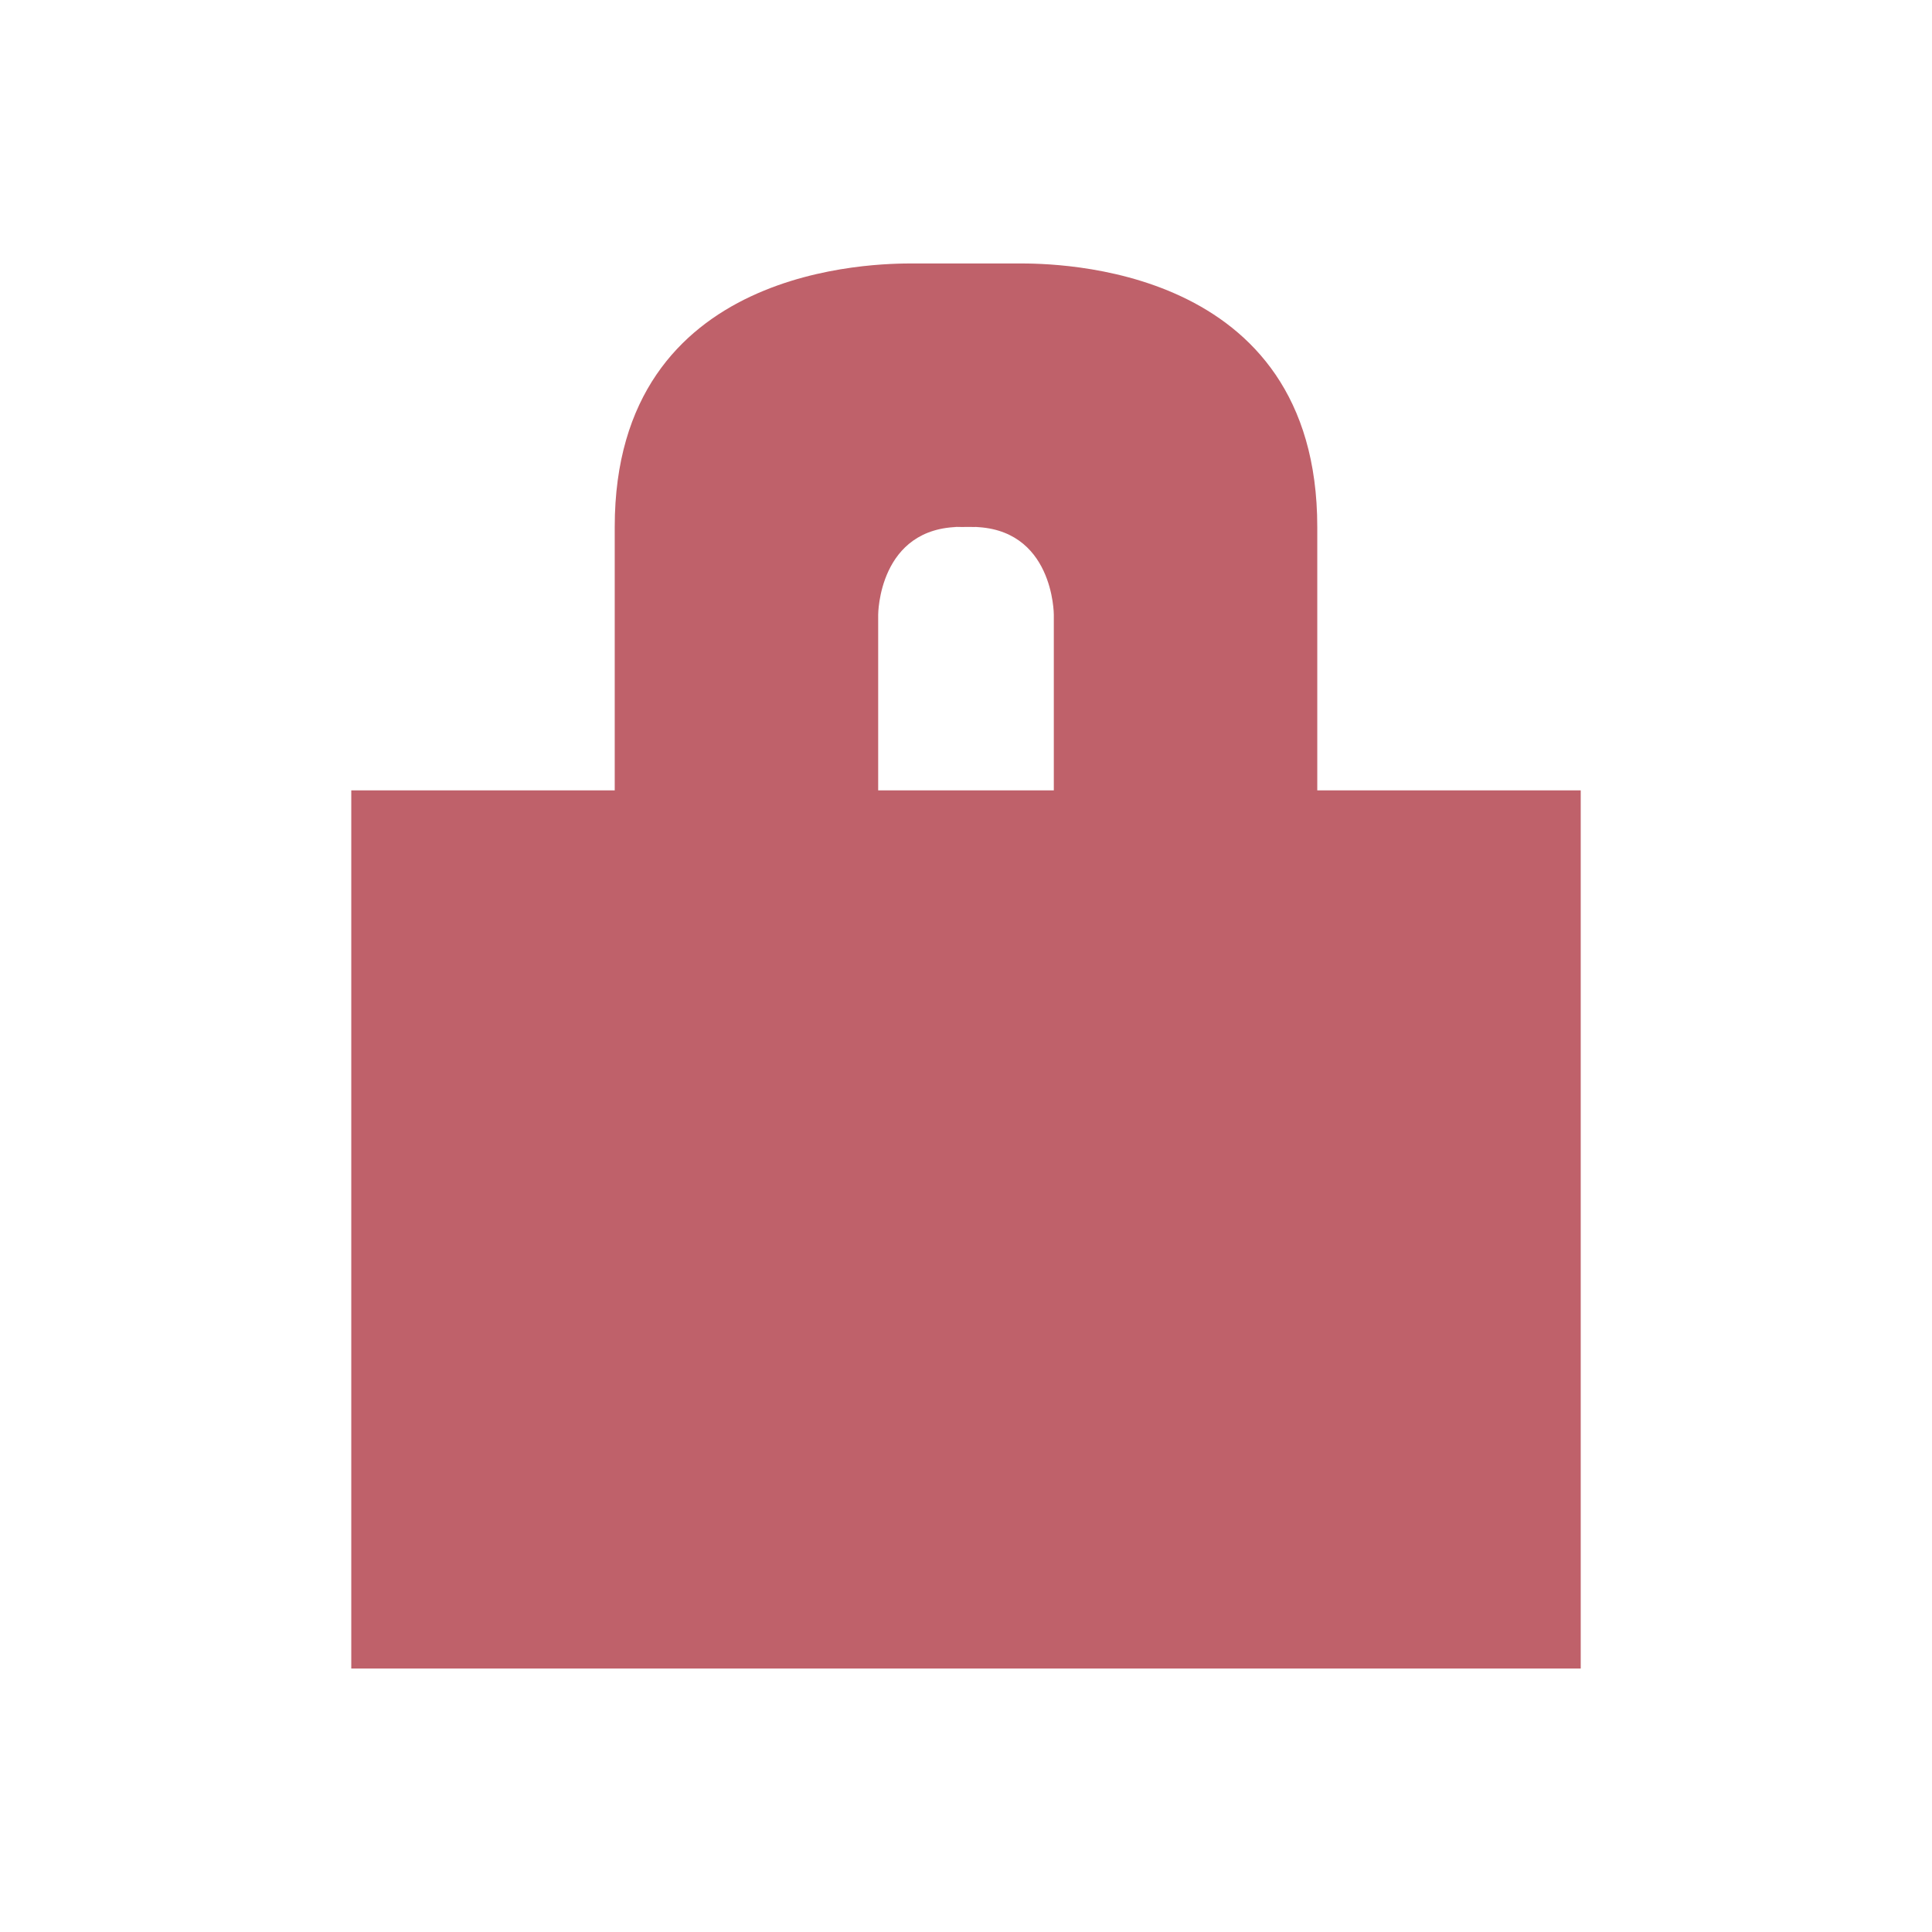 <svg xmlns="http://www.w3.org/2000/svg" viewBox="0 0 22 22">
 <path d="m 10.4 3 c -0.4 0 -3.4 0 -3.4 3 c 0 3 0 3 0 3 l -3 0 0 10 14 0 0 -10 -3 0 c 0 0 0 0 0 -3 c 0 -3 -3 -3 -3.4 -3 -0.6 0 -0.6 0 -1.199 0 m 0.542 3 c 0.73 0.002 -0.943 0 0.118 0 0.94 0 0.939 1 0.939 1 l 0 2 -2 0 0 -2 c 0 0 0.001 -1 0.943 -1 z" style="fill:#bf616a"/>
</svg>
